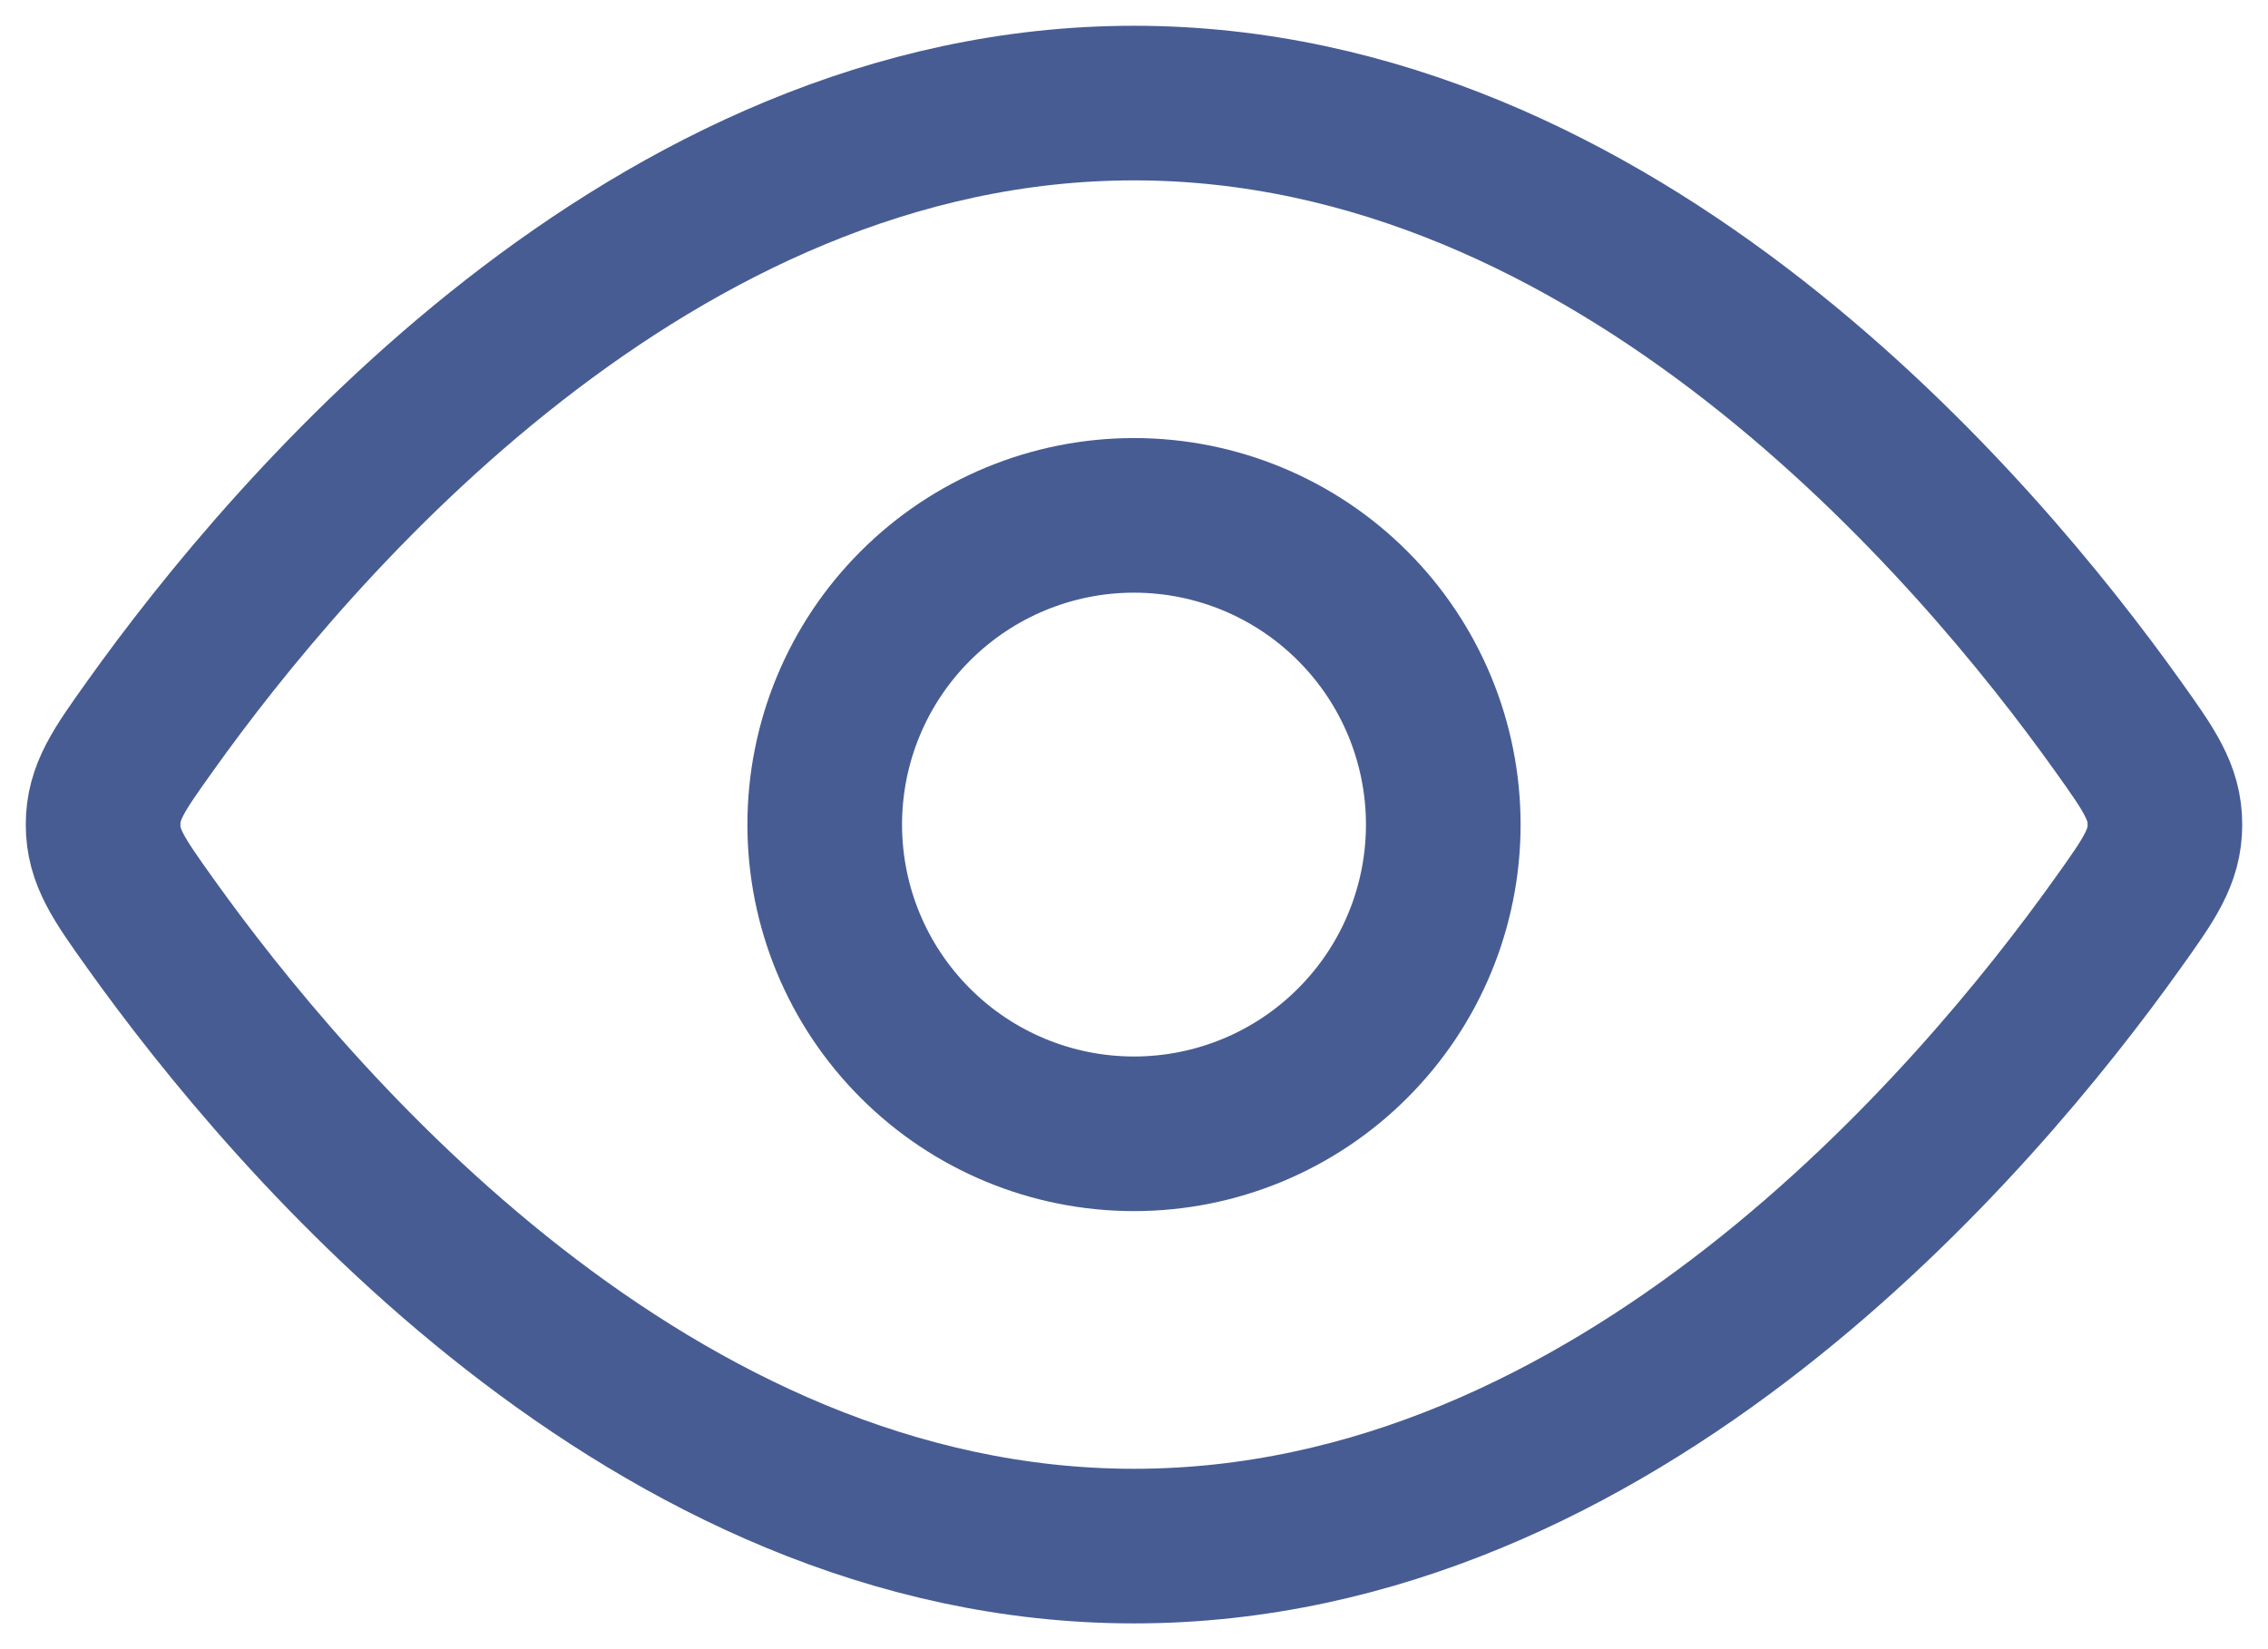 <svg width="22" height="16" viewBox="0 0 22 16" fill="none" xmlns="http://www.w3.org/2000/svg">
<g id="Group">
<path id="Vector" d="M20.544 7.045C20.848 7.471 21 7.685 21 8C21 8.316 20.848 8.529 20.544 8.955C19.178 10.871 15.689 15 11 15C6.31 15 2.822 10.87 1.456 8.955C1.152 8.529 1 8.315 1 8C1 7.684 1.152 7.471 1.456 7.045C2.822 5.129 6.311 1 11 1C15.69 1 19.178 5.13 20.544 7.045Z" stroke="#475C93" stroke-width="1.5" stroke-linecap="round" stroke-linejoin="round"/>
<path id="Vector_2" d="M14 8C14 7.204 13.684 6.441 13.121 5.879C12.559 5.316 11.796 5 11 5C10.204 5 9.441 5.316 8.879 5.879C8.316 6.441 8 7.204 8 8C8 8.796 8.316 9.559 8.879 10.121C9.441 10.684 10.204 11 11 11C11.796 11 12.559 10.684 13.121 10.121C13.684 9.559 14 8.796 14 8Z" stroke="#475C93" stroke-width="1.5" stroke-linecap="round" stroke-linejoin="round"/>
</g>
</svg>
